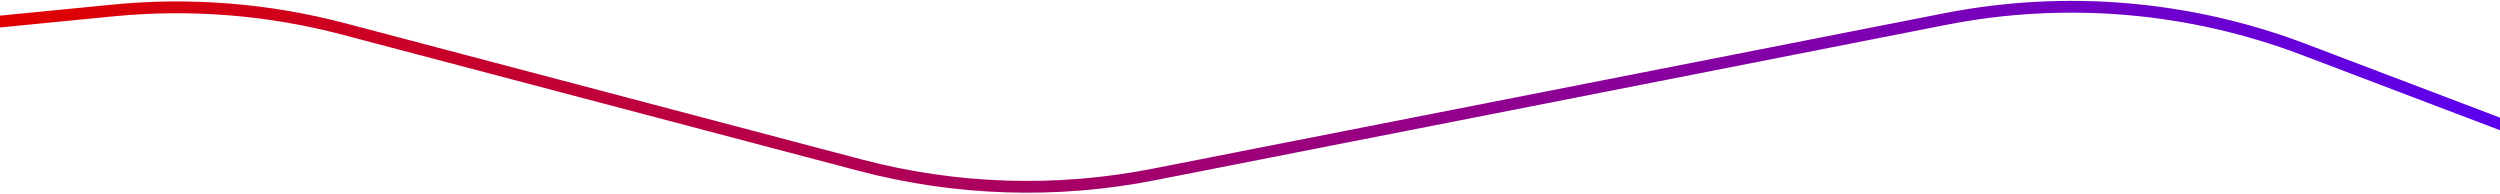<svg xmlns="http://www.w3.org/2000/svg" width="1909" height="148" viewBox="0 0 1909 148" fill="none">
  <path d="M0 16.46L86.303 7.996C145.444 2.195 205.144 6.983 262.604 22.136L656.929 126.122C730.044 145.402 806.58 147.849 880.777 133.278L1485.35 14.547C1577.03 -3.457 1671.91 4.585 1759.25 37.76L1954 111.736" stroke="url(#paint0_linear_1788_11)" stroke-width="9" stroke-linecap="round"/>
  <defs>
    <linearGradient id="paint0_linear_1788_11" x1="6.14597e-06" y1="25" x2="2046.5" y2="155" gradientUnits="userSpaceOnUse">
      <stop stop-color="#DF0000"/>
      <stop offset="1" stop-color="#5200FF"/>
    </linearGradient>
  </defs>
</svg>